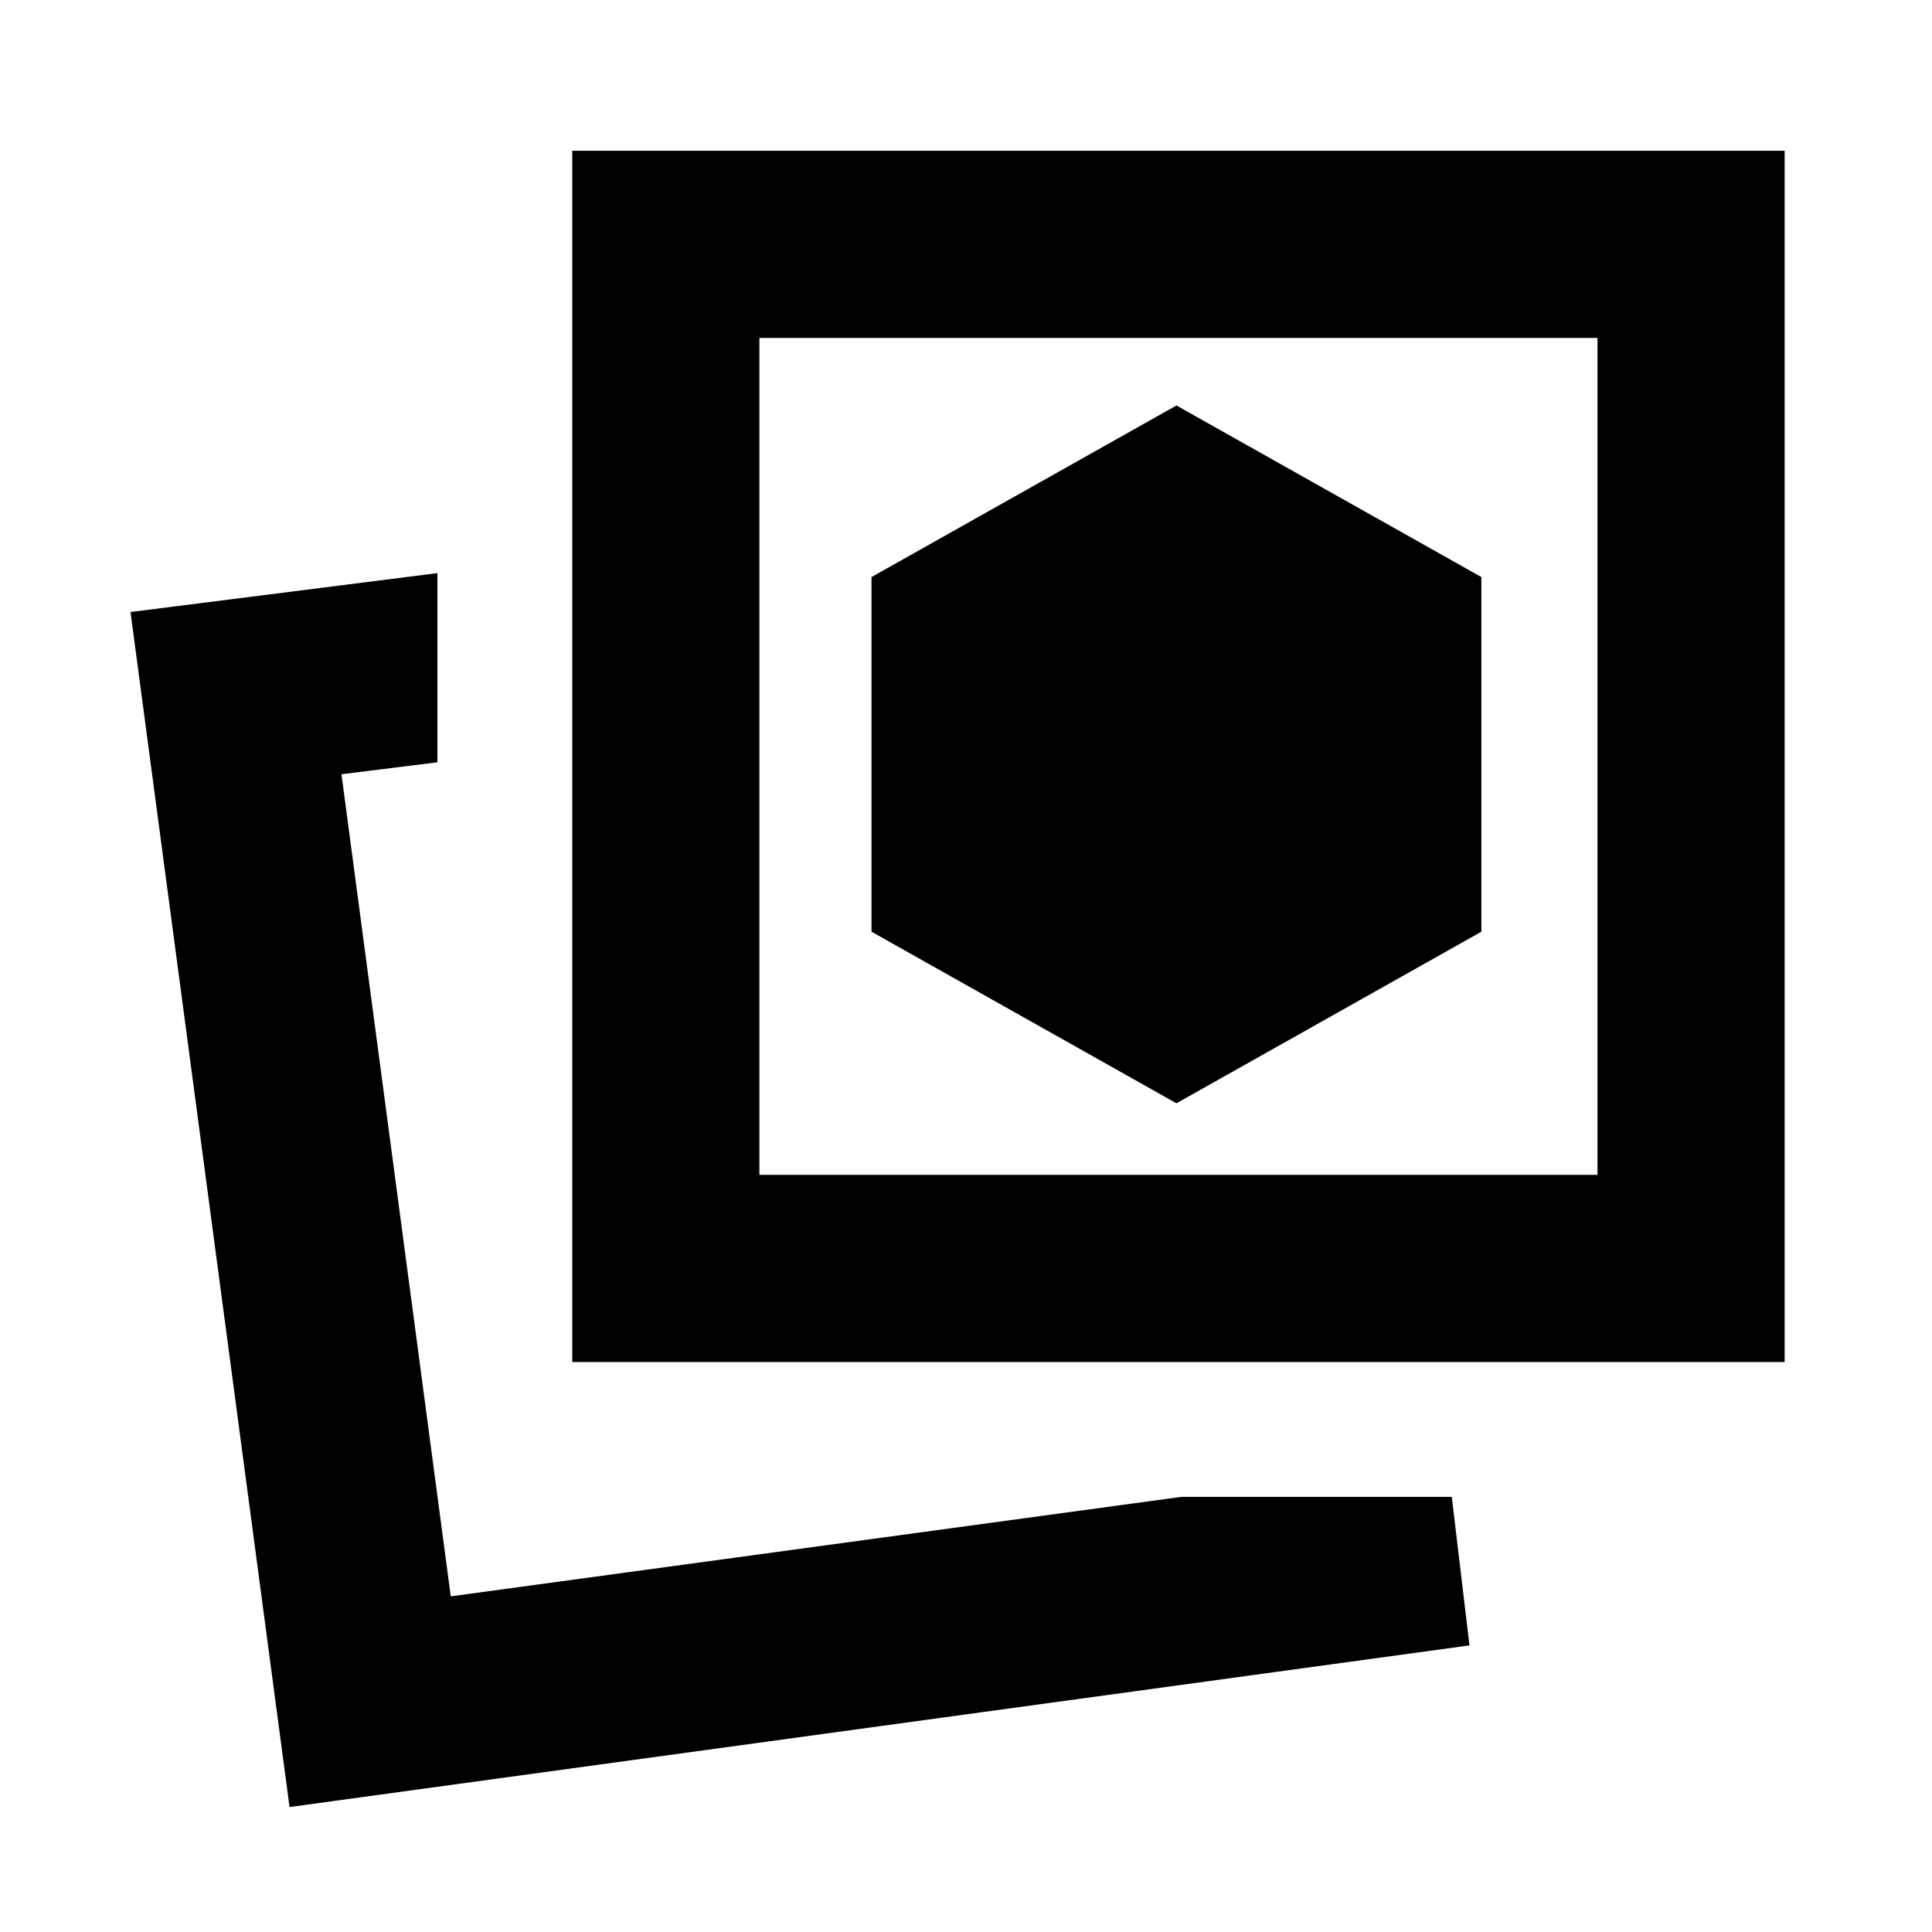 <svg xmlns="http://www.w3.org/2000/svg" height="20" viewBox="0 -960 960 960" width="20"><path d="m584.57-411.78 151.52-85.26v-176.22l-151.52-85.26-151.53 85.26v176.22l151.53 85.26ZM587-216.22h134.38l8.79 73.81-586.3 80.32-79.02-593.8 152.5-19.33v94l-47.68 5.94 54.31 408.5L587-216.22Zm-302.65-67v-601.87h602.43v601.87H284.35Zm93-93h416.43v-415.87H377.35v415.87ZM223.98-166.78Zm361.59-417.66Z"/></svg>